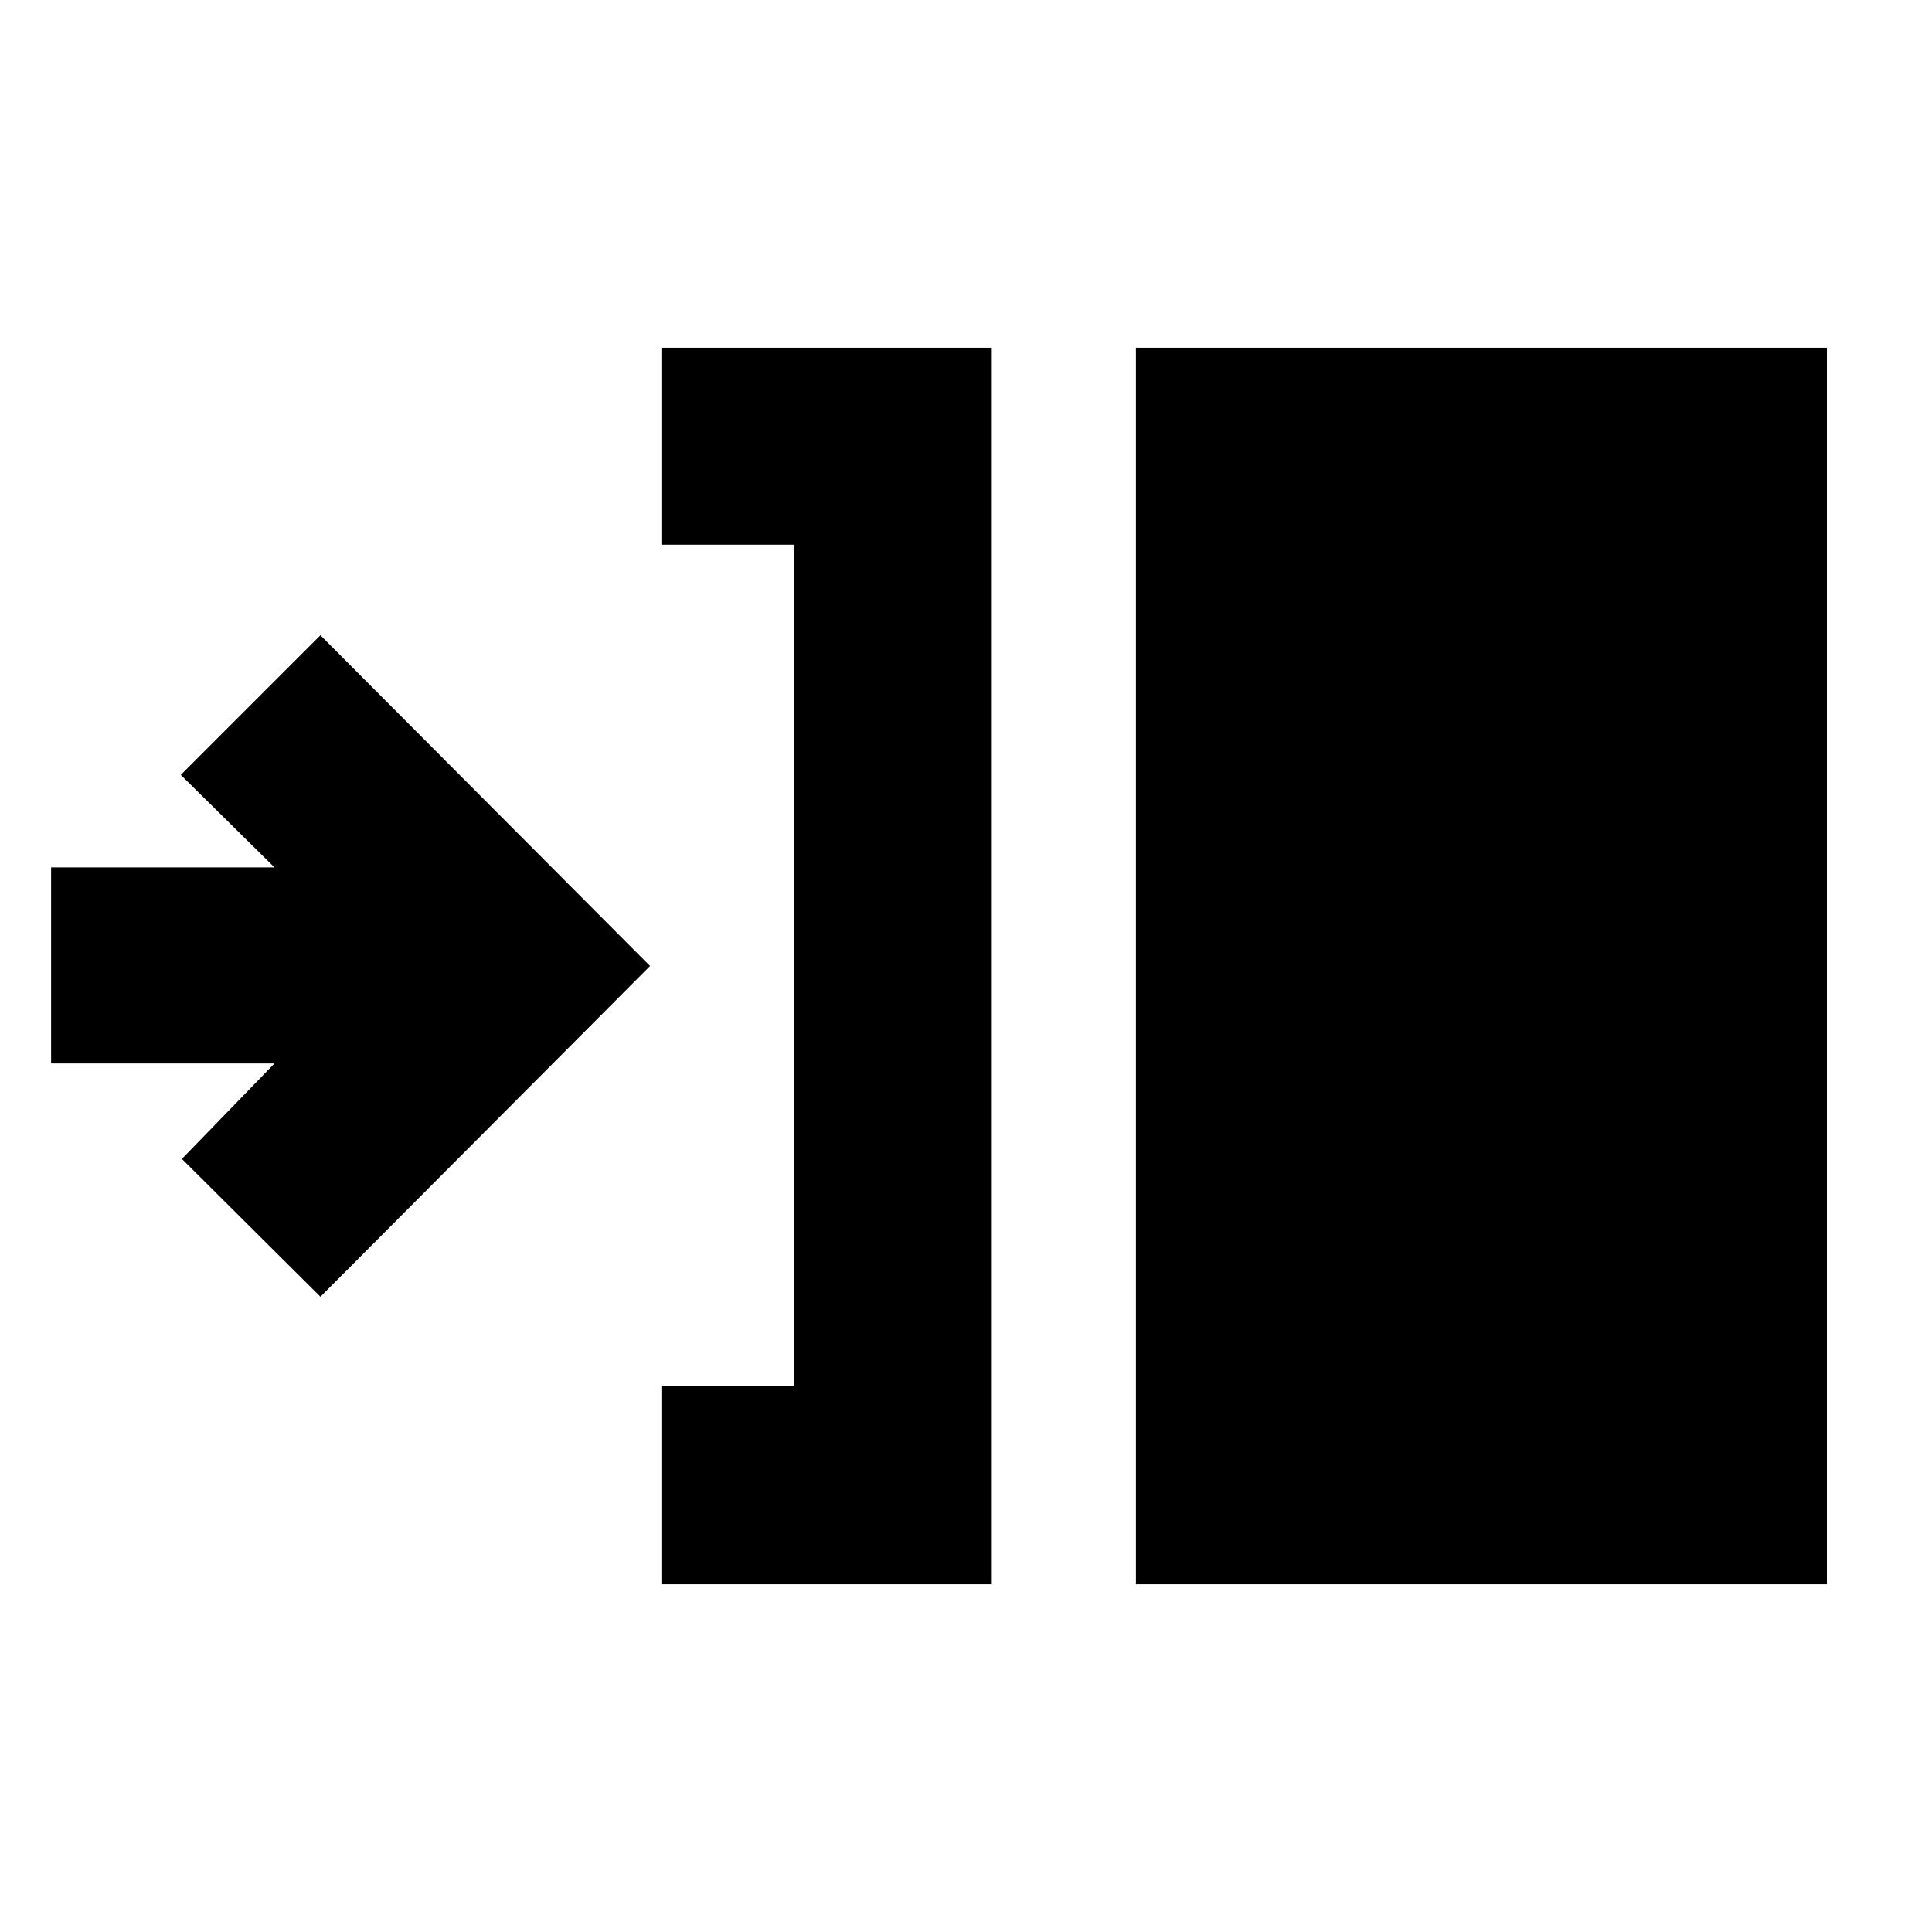 <svg xmlns="http://www.w3.org/2000/svg" height="20" viewBox="0 -960 960 960" width="20"><path d="M328.652-172.782v-98.566h65.782v-417.997h-65.782v-97.873h163.783v614.436H328.652Zm235.783 0v-614.436h343.349v614.436H564.435ZM159.216-315.651l-68.823-68.488 45.995-47.426H25.39v-97.436h110.998l-46.56-45.96 69.388-69.388L322.999-480 159.216-315.651Z"/></svg>